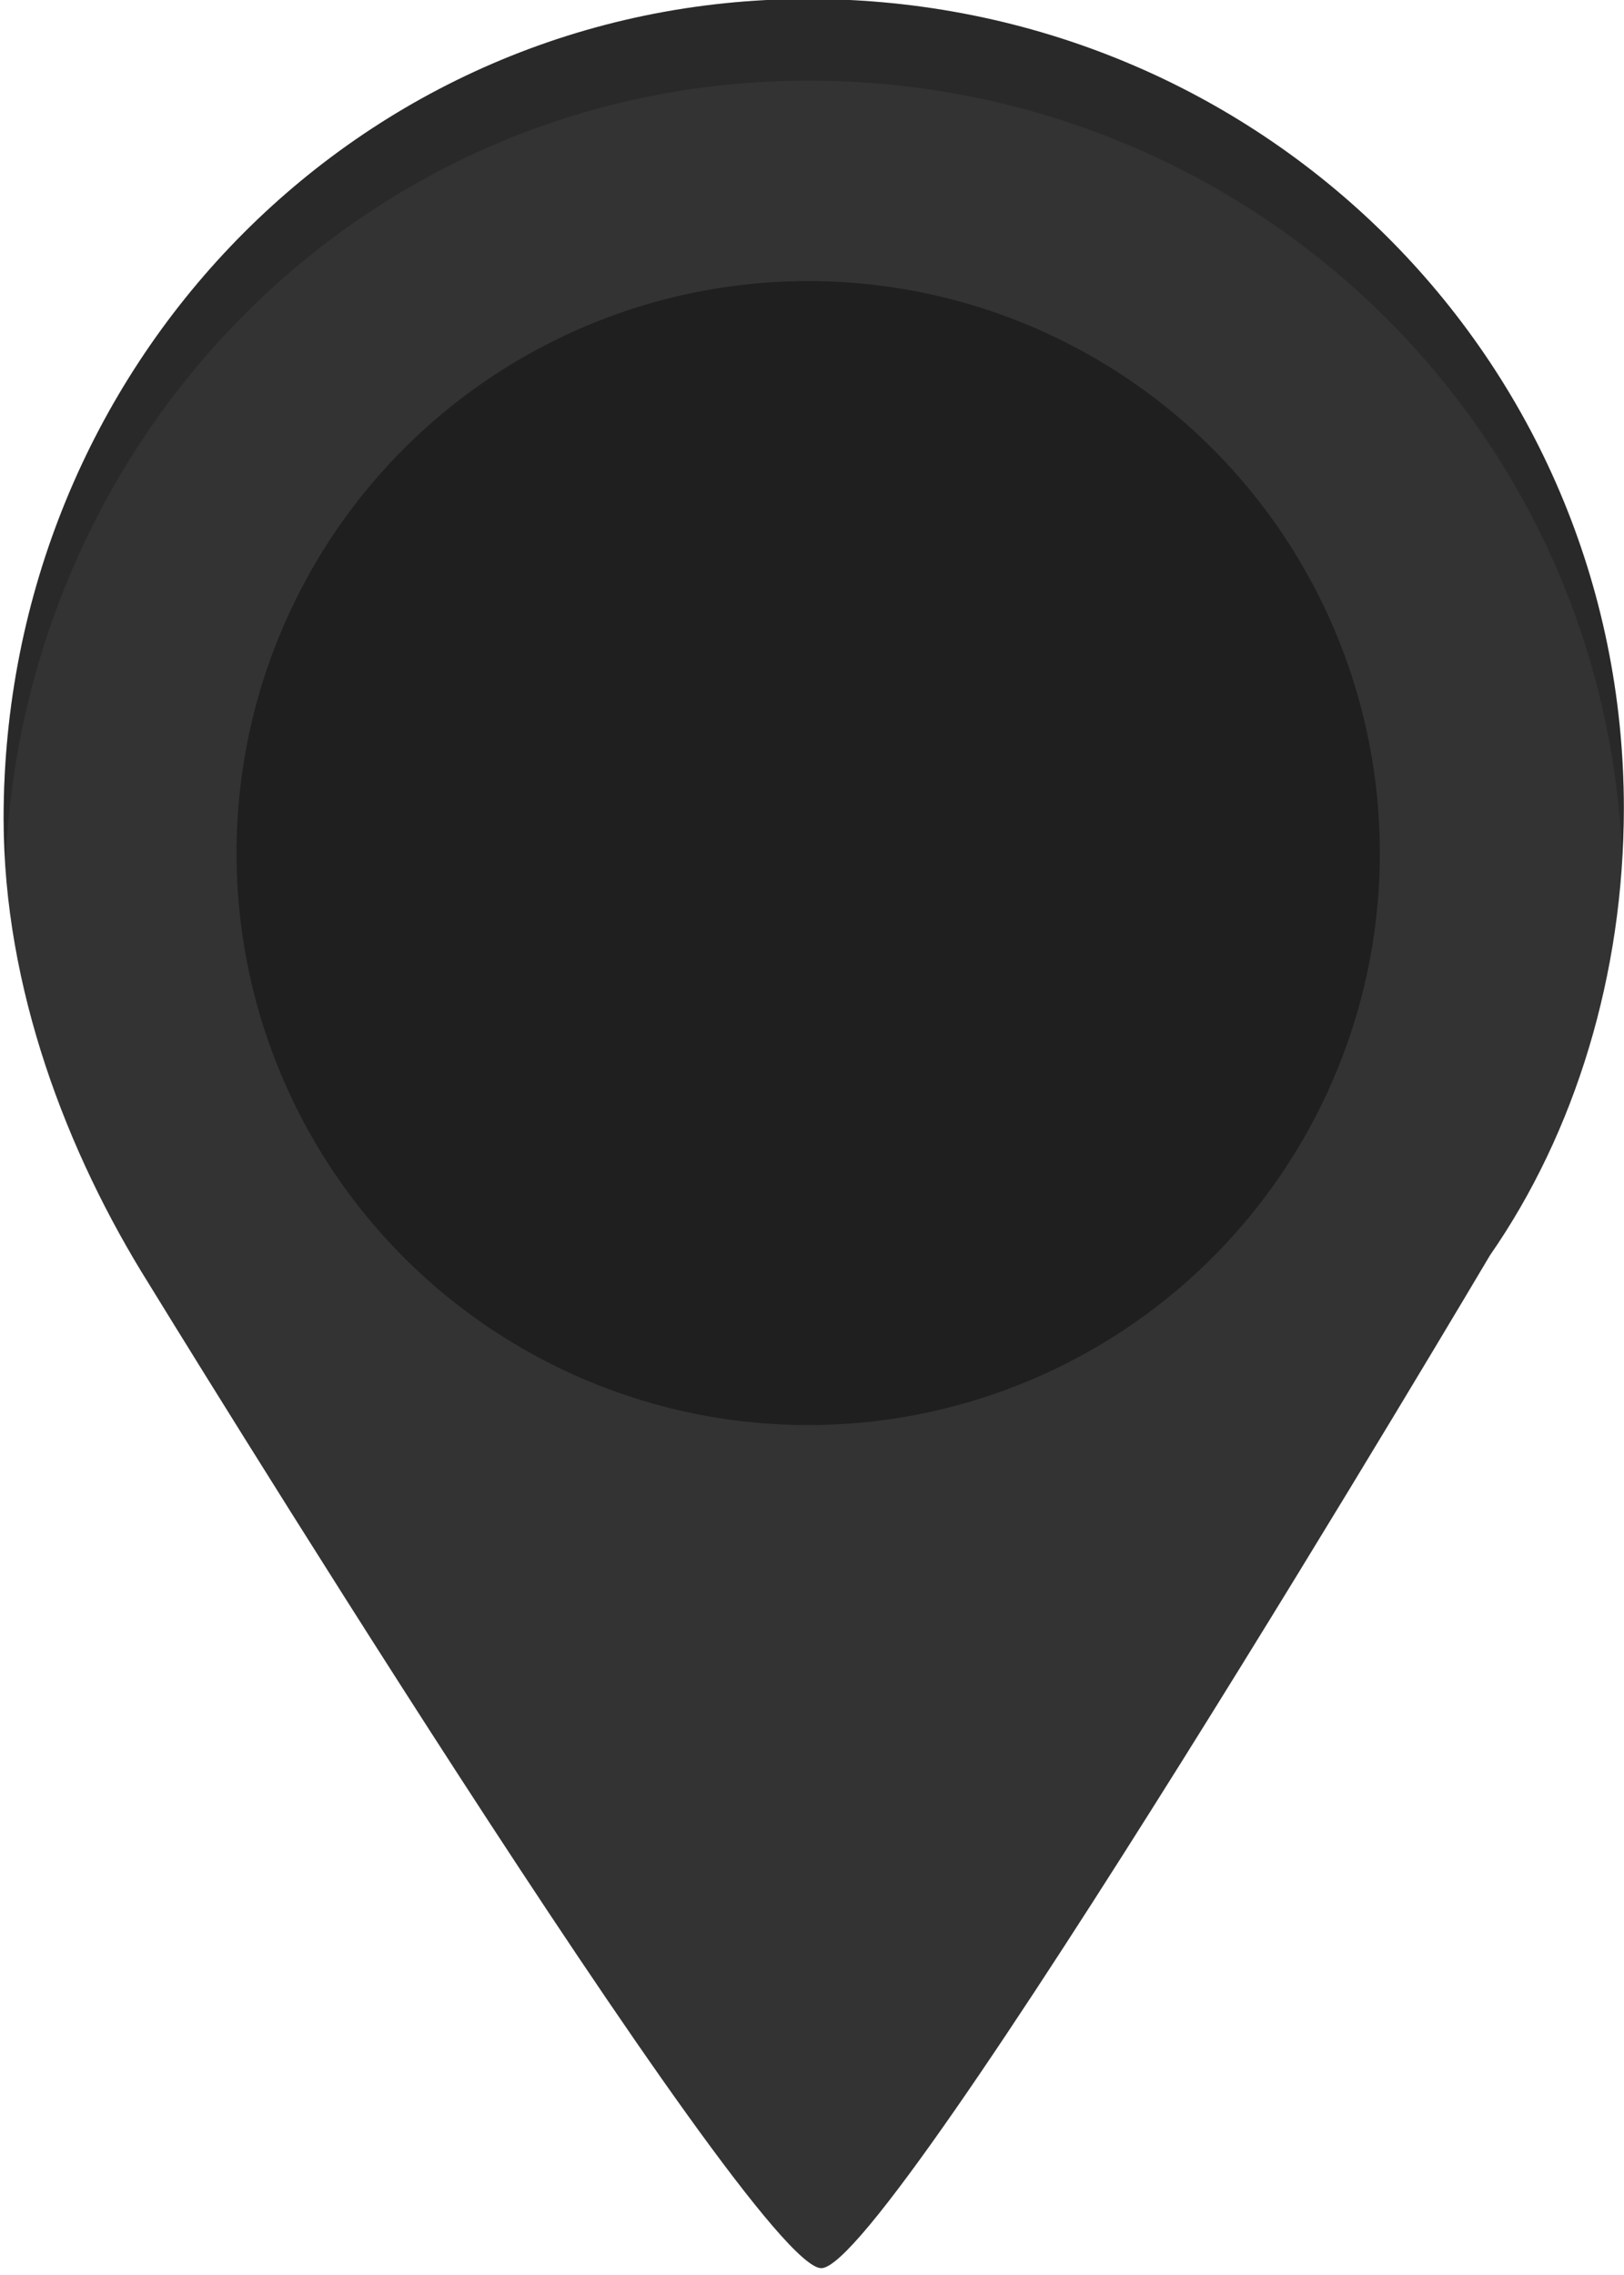 <?xml version="1.0" encoding="utf-8"?>
<!-- Generator: Adobe Illustrator 16.0.0, SVG Export Plug-In . SVG Version: 6.00 Build 0)  -->
<!DOCTYPE svg PUBLIC "-//W3C//DTD SVG 1.1//EN" "http://www.w3.org/Graphics/SVG/1.1/DTD/svg11.dtd">
<svg version="1.1" class="map-marker" xmlns="http://www.w3.org/2000/svg" xmlns:xlink="http://www.w3.org/1999/xlink" x="0px" y="0px"
	 width="40px" height="56px" viewBox="0 0 40 56" enable-background="new 0 0 40 56" xml:space="preserve">
<path class="base" fill="#333333" d="M39.996,19.897c0-11.096-8.994-19.922-20.091-19.922c-11.096,0-19.816,9.08-19.816,20.176
	c0,4.17,1.562,8.232,3.572,11.442c0,0,14.862,24.239,16.568,24.239c1.706,0,16.472-24.935,16.472-24.935
	C38.796,27.882,39.996,23.984,39.996,19.897z"/>
<path class="top-shadow" opacity="0.2" d="M19.905,1.985c10.812,0,19.603,8.387,20.049,19.079c0.021-0.387,0.042-0.774,0.042-1.166
	c0-11.096-8.994-19.922-20.091-19.922c-11.096,0-19.816,9.08-19.816,20.176c0,0.349,0.027,0.694,0.048,1.04
	C0.63,10.544,9.137,1.985,19.905,1.985z"/>
<circle class="center-shadow" opacity="0.4" cx="19.906" cy="20.999" r="14.08"/>
</svg>
